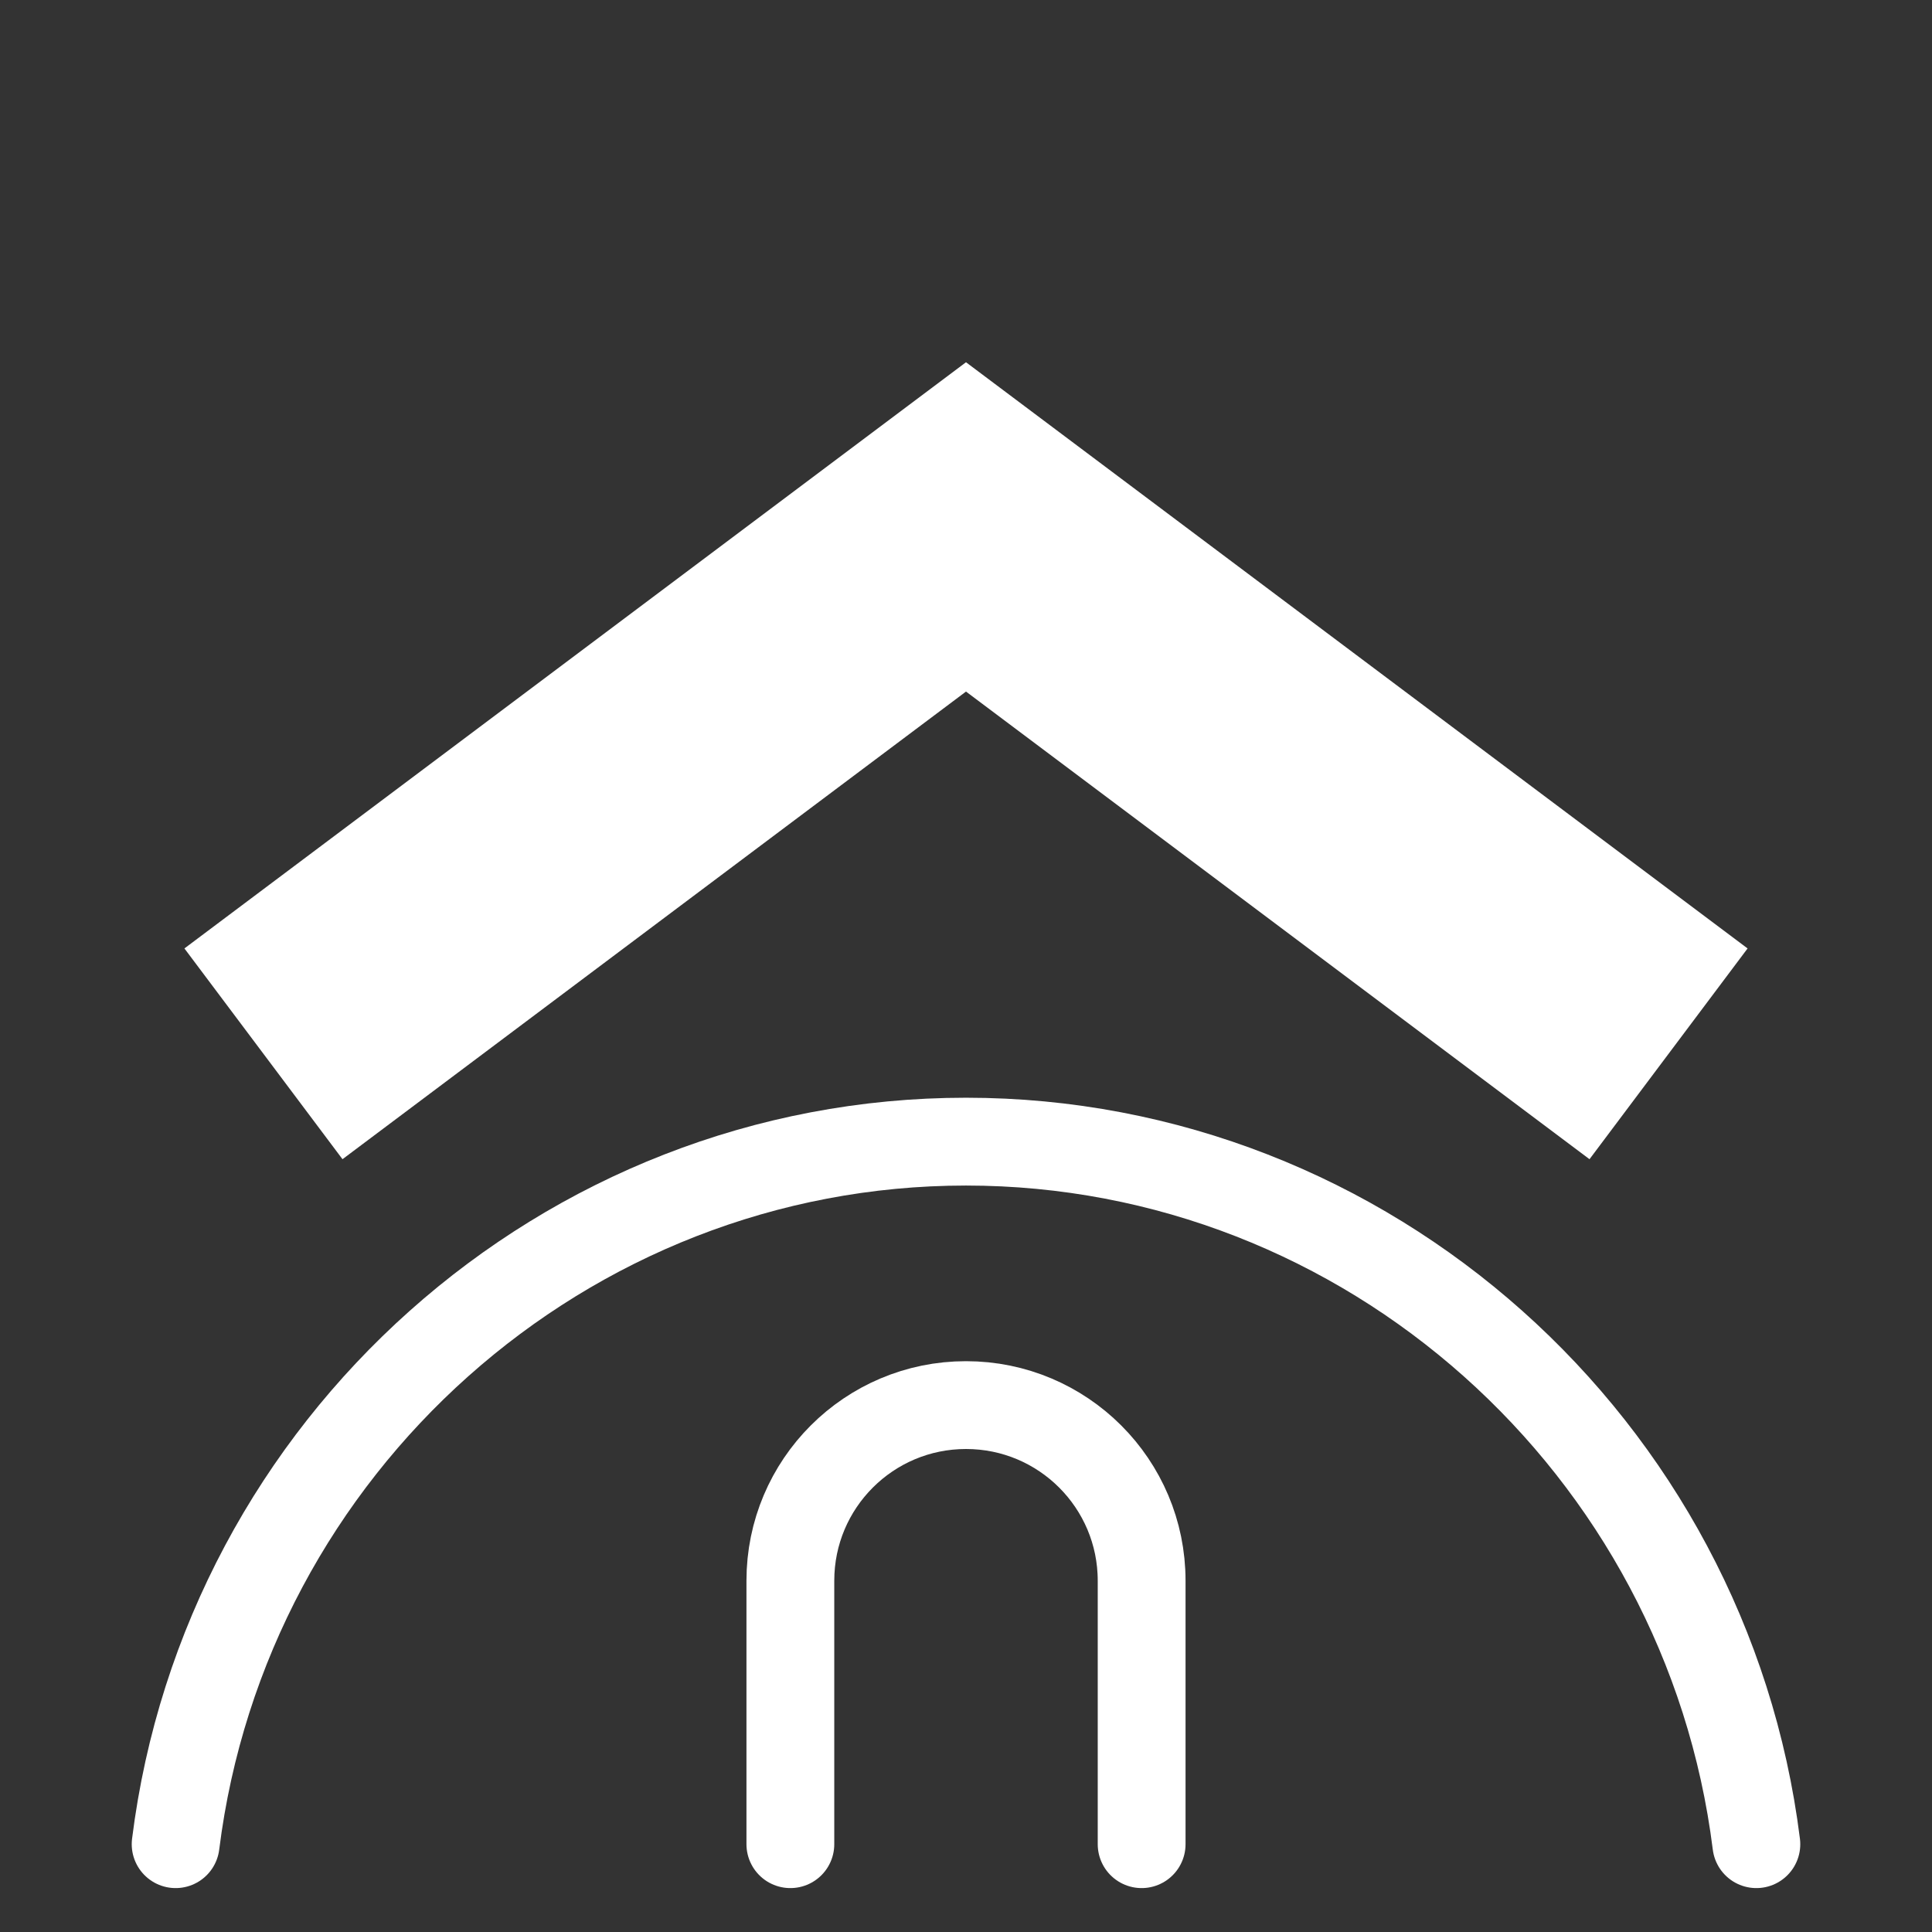 <svg width="22" height="22" viewBox="0 0 22 22" fill="none" xmlns="http://www.w3.org/2000/svg">
<rect x="0" y="0" width="22" height="22" fill="#333333" stroke="none"/>
<path d="M2 21V21C2.567 16.465 6.43 13 11 13V13C15.57 13 19.433 16.465 20 21V21" stroke="white" stroke-linecap="round"/>
<path d="M9 21V18C9 16.895 9.895 16 11 16V16C12.105 16 13 16.895 13 18V21" stroke="white" stroke-linecap="round"/>
<path d="M19 12L11 6L3 12" stroke="white" stroke-width="3"/>
</svg>
